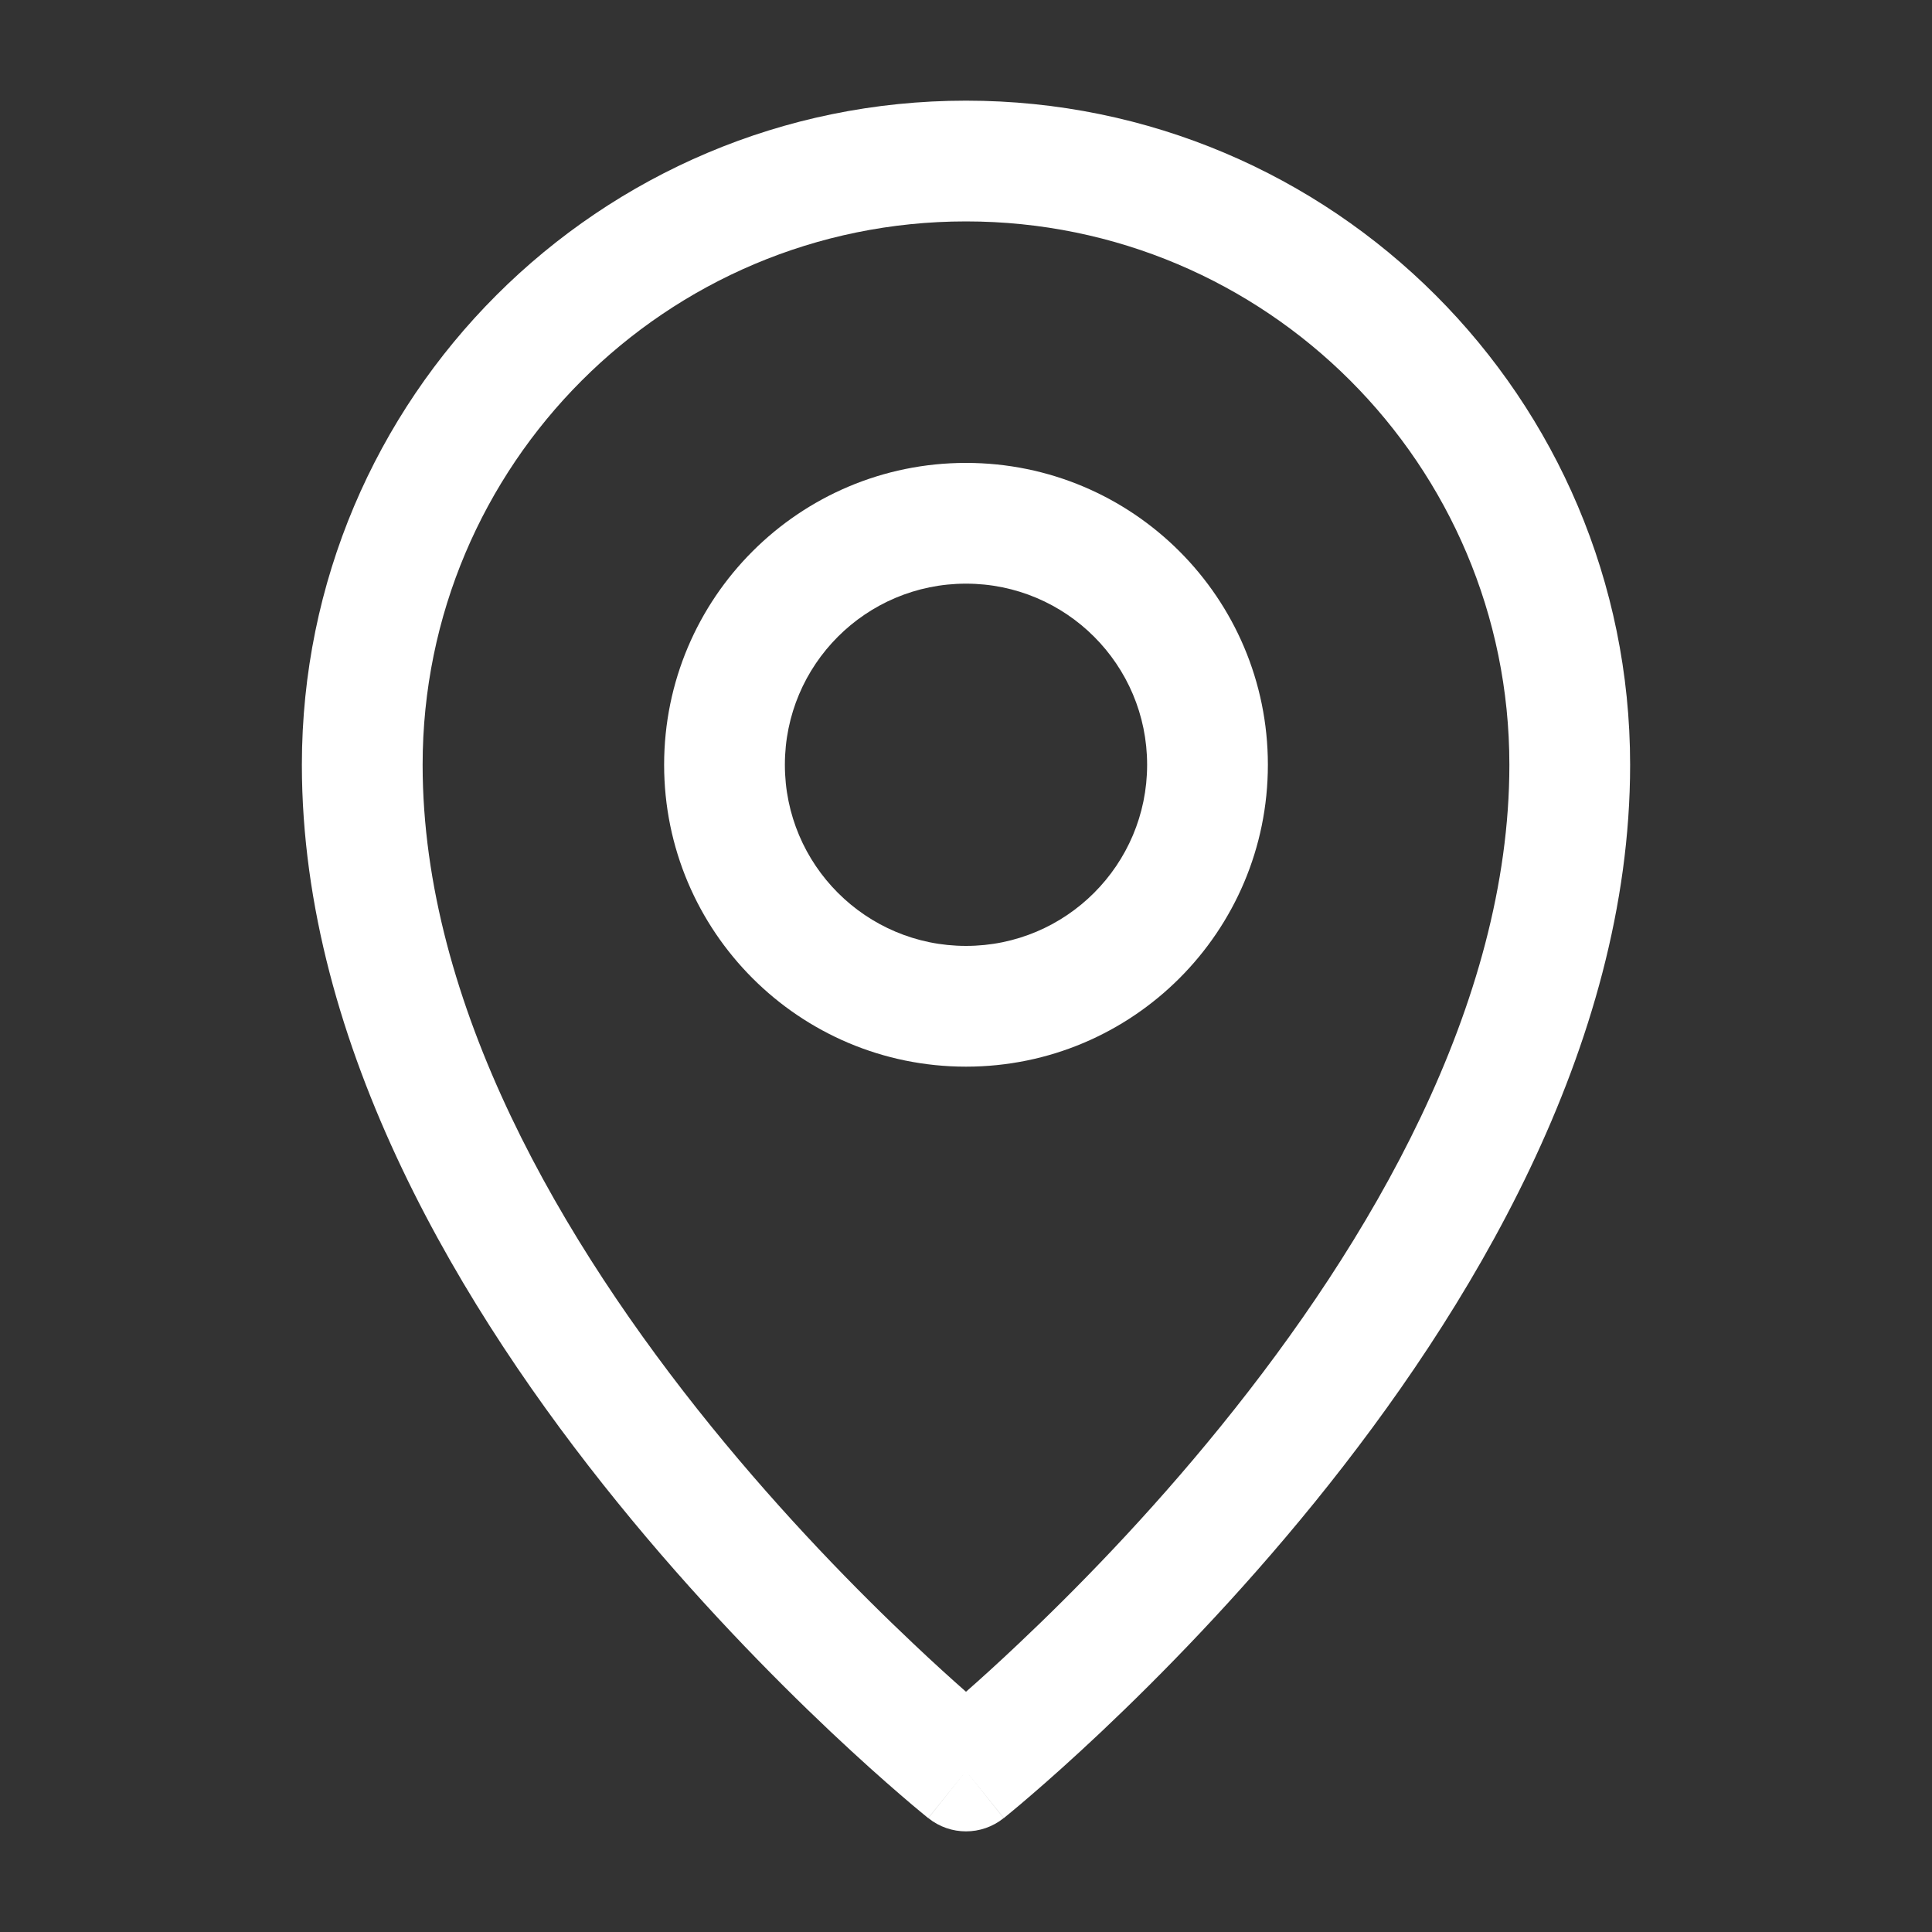<svg width="20" height="20" viewBox="0 0 20 20" fill="none" xmlns="http://www.w3.org/2000/svg">
<rect x="0" y="0" width="20" height="20" fill="#333333" stroke="none"/>
<path fill-rule="evenodd" clip-rule="evenodd" d="M3.125 7.917C3.125 4.12 6.203 1.042 10 1.042C13.797 1.042 16.875 4.12 16.875 7.917C16.875 10.847 15.197 13.593 13.611 15.55C12.808 16.54 12.006 17.355 11.406 17.922C11.105 18.206 10.854 18.429 10.677 18.581C10.588 18.658 10.518 18.717 10.469 18.757C10.445 18.777 10.426 18.793 10.412 18.804L10.397 18.816L10.393 18.82L10.391 18.821L10.391 18.821C10.391 18.821 10.39 18.821 10 18.333C9.61 18.821 9.609 18.821 9.609 18.821L9.609 18.821L9.607 18.82L9.603 18.816L9.588 18.804C9.574 18.793 9.555 18.777 9.531 18.757C9.482 18.717 9.412 18.658 9.323 18.581C9.146 18.429 8.895 18.206 8.594 17.922C7.994 17.355 7.192 16.54 6.39 15.55C4.803 13.593 3.125 10.847 3.125 7.917ZM10 18.333L9.61 18.821C9.838 19.004 10.162 19.004 10.39 18.821L10 18.333ZM10 17.513C10.149 17.382 10.335 17.214 10.547 17.013C11.119 16.473 11.88 15.7 12.639 14.763C14.178 12.865 15.625 10.403 15.625 7.917C15.625 4.81 13.107 2.292 10 2.292C6.893 2.292 4.375 4.81 4.375 7.917C4.375 10.403 5.822 12.865 7.36 14.763C8.12 15.7 8.881 16.473 9.453 17.013C9.665 17.214 9.851 17.382 10 17.513Z" fill="white"/>
<path fill-rule="evenodd" clip-rule="evenodd" d="M6.875 7.917C6.875 6.191 8.274 4.792 10 4.792C11.726 4.792 13.125 6.191 13.125 7.917C13.125 9.643 11.726 11.042 10 11.042C8.274 11.042 6.875 9.643 6.875 7.917ZM10 6.042C8.964 6.042 8.125 6.881 8.125 7.917C8.125 8.952 8.964 9.792 10 9.792C11.036 9.792 11.875 8.952 11.875 7.917C11.875 6.881 11.036 6.042 10 6.042Z" fill="white"/>
</svg>
